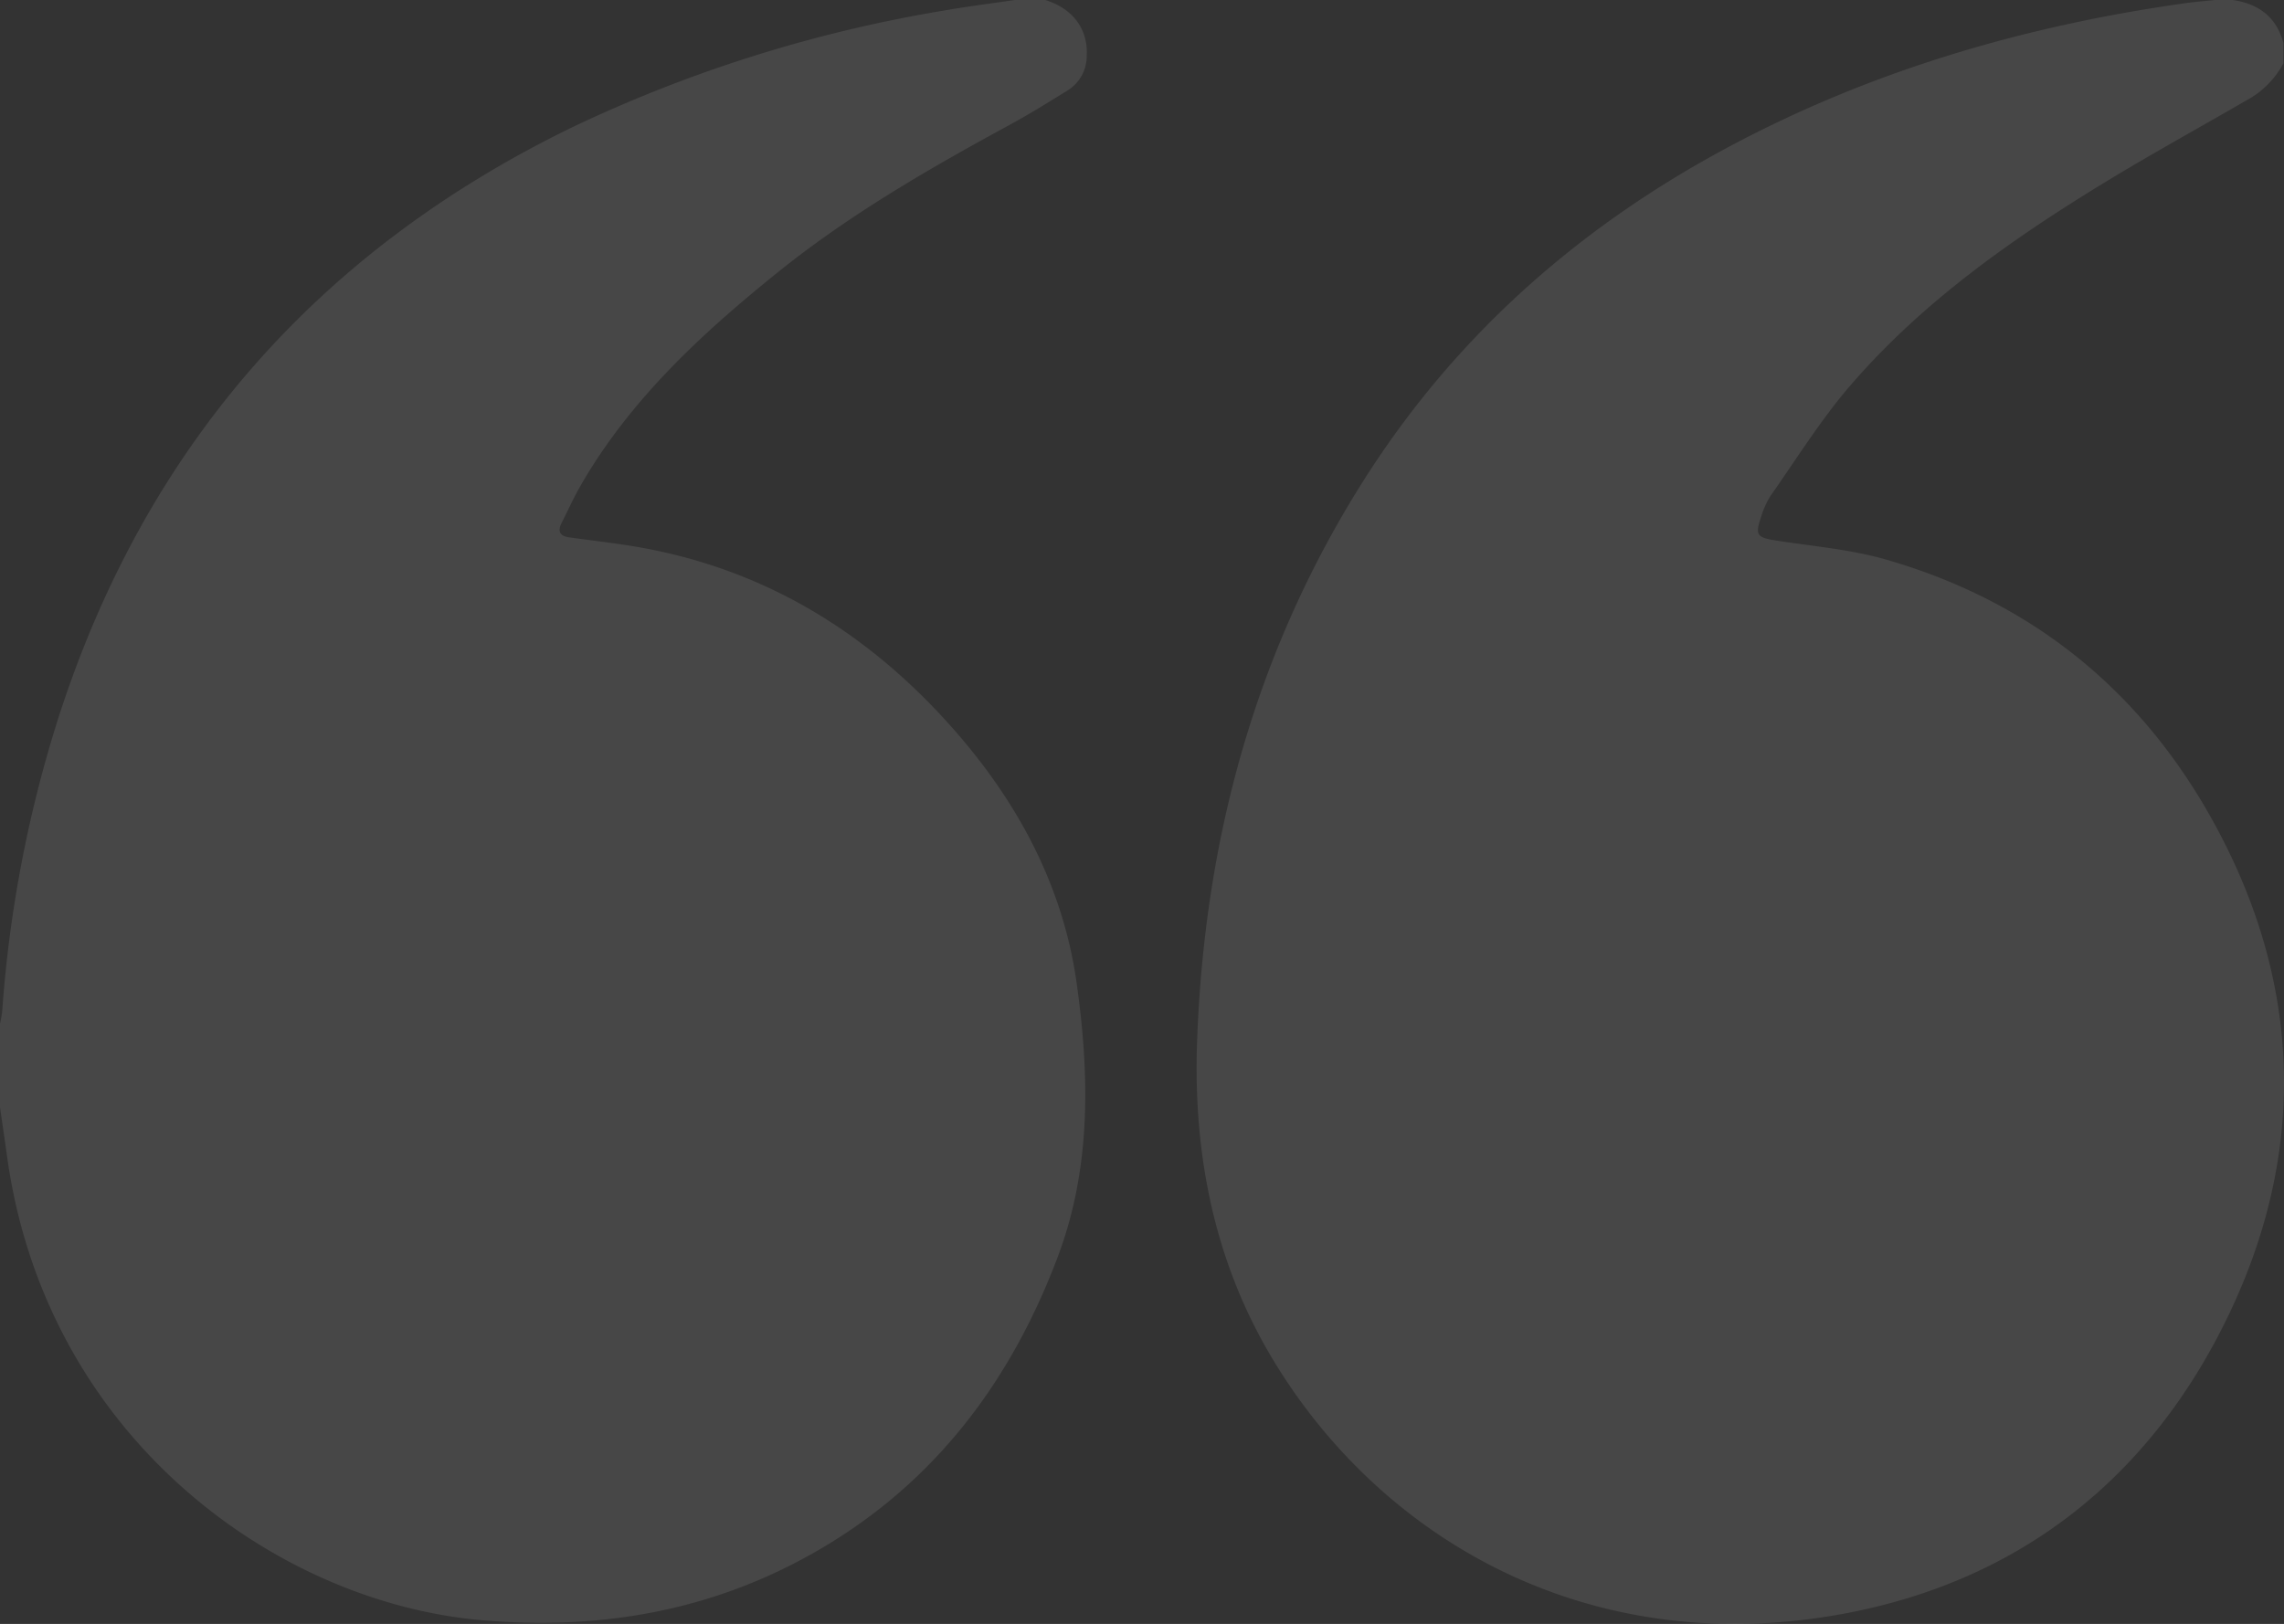 <svg xmlns="http://www.w3.org/2000/svg" width="293.882" height="209" viewBox="0 0 293.882 209">
    <rect x="0" y="0" width="293.882" height="209" fill="#333333" stroke="none"/>
    <g id="Group_187" data-name="Group 187" transform="translate(256 275.765)" opacity="0.1">
        <path id="Path_265" data-name="Path 265"
              d="M355.349-267.613a11.589,11.589,0,0,1-4.754,4.762c-6.16,3.57-12.408,7-18.479,10.71-11.912,7.288-23.3,15.326-32.477,25.974-3.81,4.419-6.922,9.441-10.289,14.233a11.113,11.113,0,0,0-1.245,2.82c-.741,2.172-.463,2.523,1.767,2.881,4.77.766,9.661,1.138,14.275,2.463,19.98,5.74,34.509,18.272,43.743,36.726,10.018,20.021,9.945,40.66.4,60.542-10.079,20.987-27.058,34.495-50.318,38.566-32.223,5.641-58.679-9.729-72.6-32.789-7.59-12.569-10.312-26.471-9.8-40.965.924-25.945,7.5-50.306,21.518-72.38,11.656-18.353,27.417-32.318,46.508-42.589,18.5-9.953,38.332-15.761,59.067-18.688,1.285-.181,2.581-.281,3.872-.419h2.285c3.335.486,5.637,2.186,6.529,5.544Z"
              transform="translate(-317.544)" fill="#fff"/>
        <path id="Path_266" data-name="Path 266"
              d="M-121.5-275.765c3.53,1.093,5.522,3.764,5.328,7.152a5.2,5.2,0,0,1-2.358,4.421c-2.49,1.548-4.987,3.1-7.562,4.5-10.379,5.641-20.621,11.554-29.824,18.966-9.752,7.854-18.958,16.34-25.328,27.37-.921,1.6-1.678,3.285-2.512,4.931-.54,1.067-.153,1.657.971,1.815,2.689.379,5.389.68,8.069,1.115,16.534,2.68,30.039,10.824,41.053,23.178,8.448,9.476,14.411,20.391,16.192,33.055,1.664,11.84,1.9,23.765-2.424,35.241-5.818,15.442-15.126,28.191-29.4,36.921-13.759,8.416-28.726,11.237-44.73,9.852C-220.537-69.542-250.121-90.86-255.1-127c-.288-2.09-.6-4.177-.9-6.265v-10.761a15.025,15.025,0,0,0,.283-1.577,162.109,162.109,0,0,1,7.249-37.83c11.179-34.742,33.308-60.016,66.124-75.966a179.639,179.639,0,0,1,48.08-15.054c2.935-.511,5.895-.878,8.843-1.312Z"
              fill="#fff"/>
    </g>
</svg>
